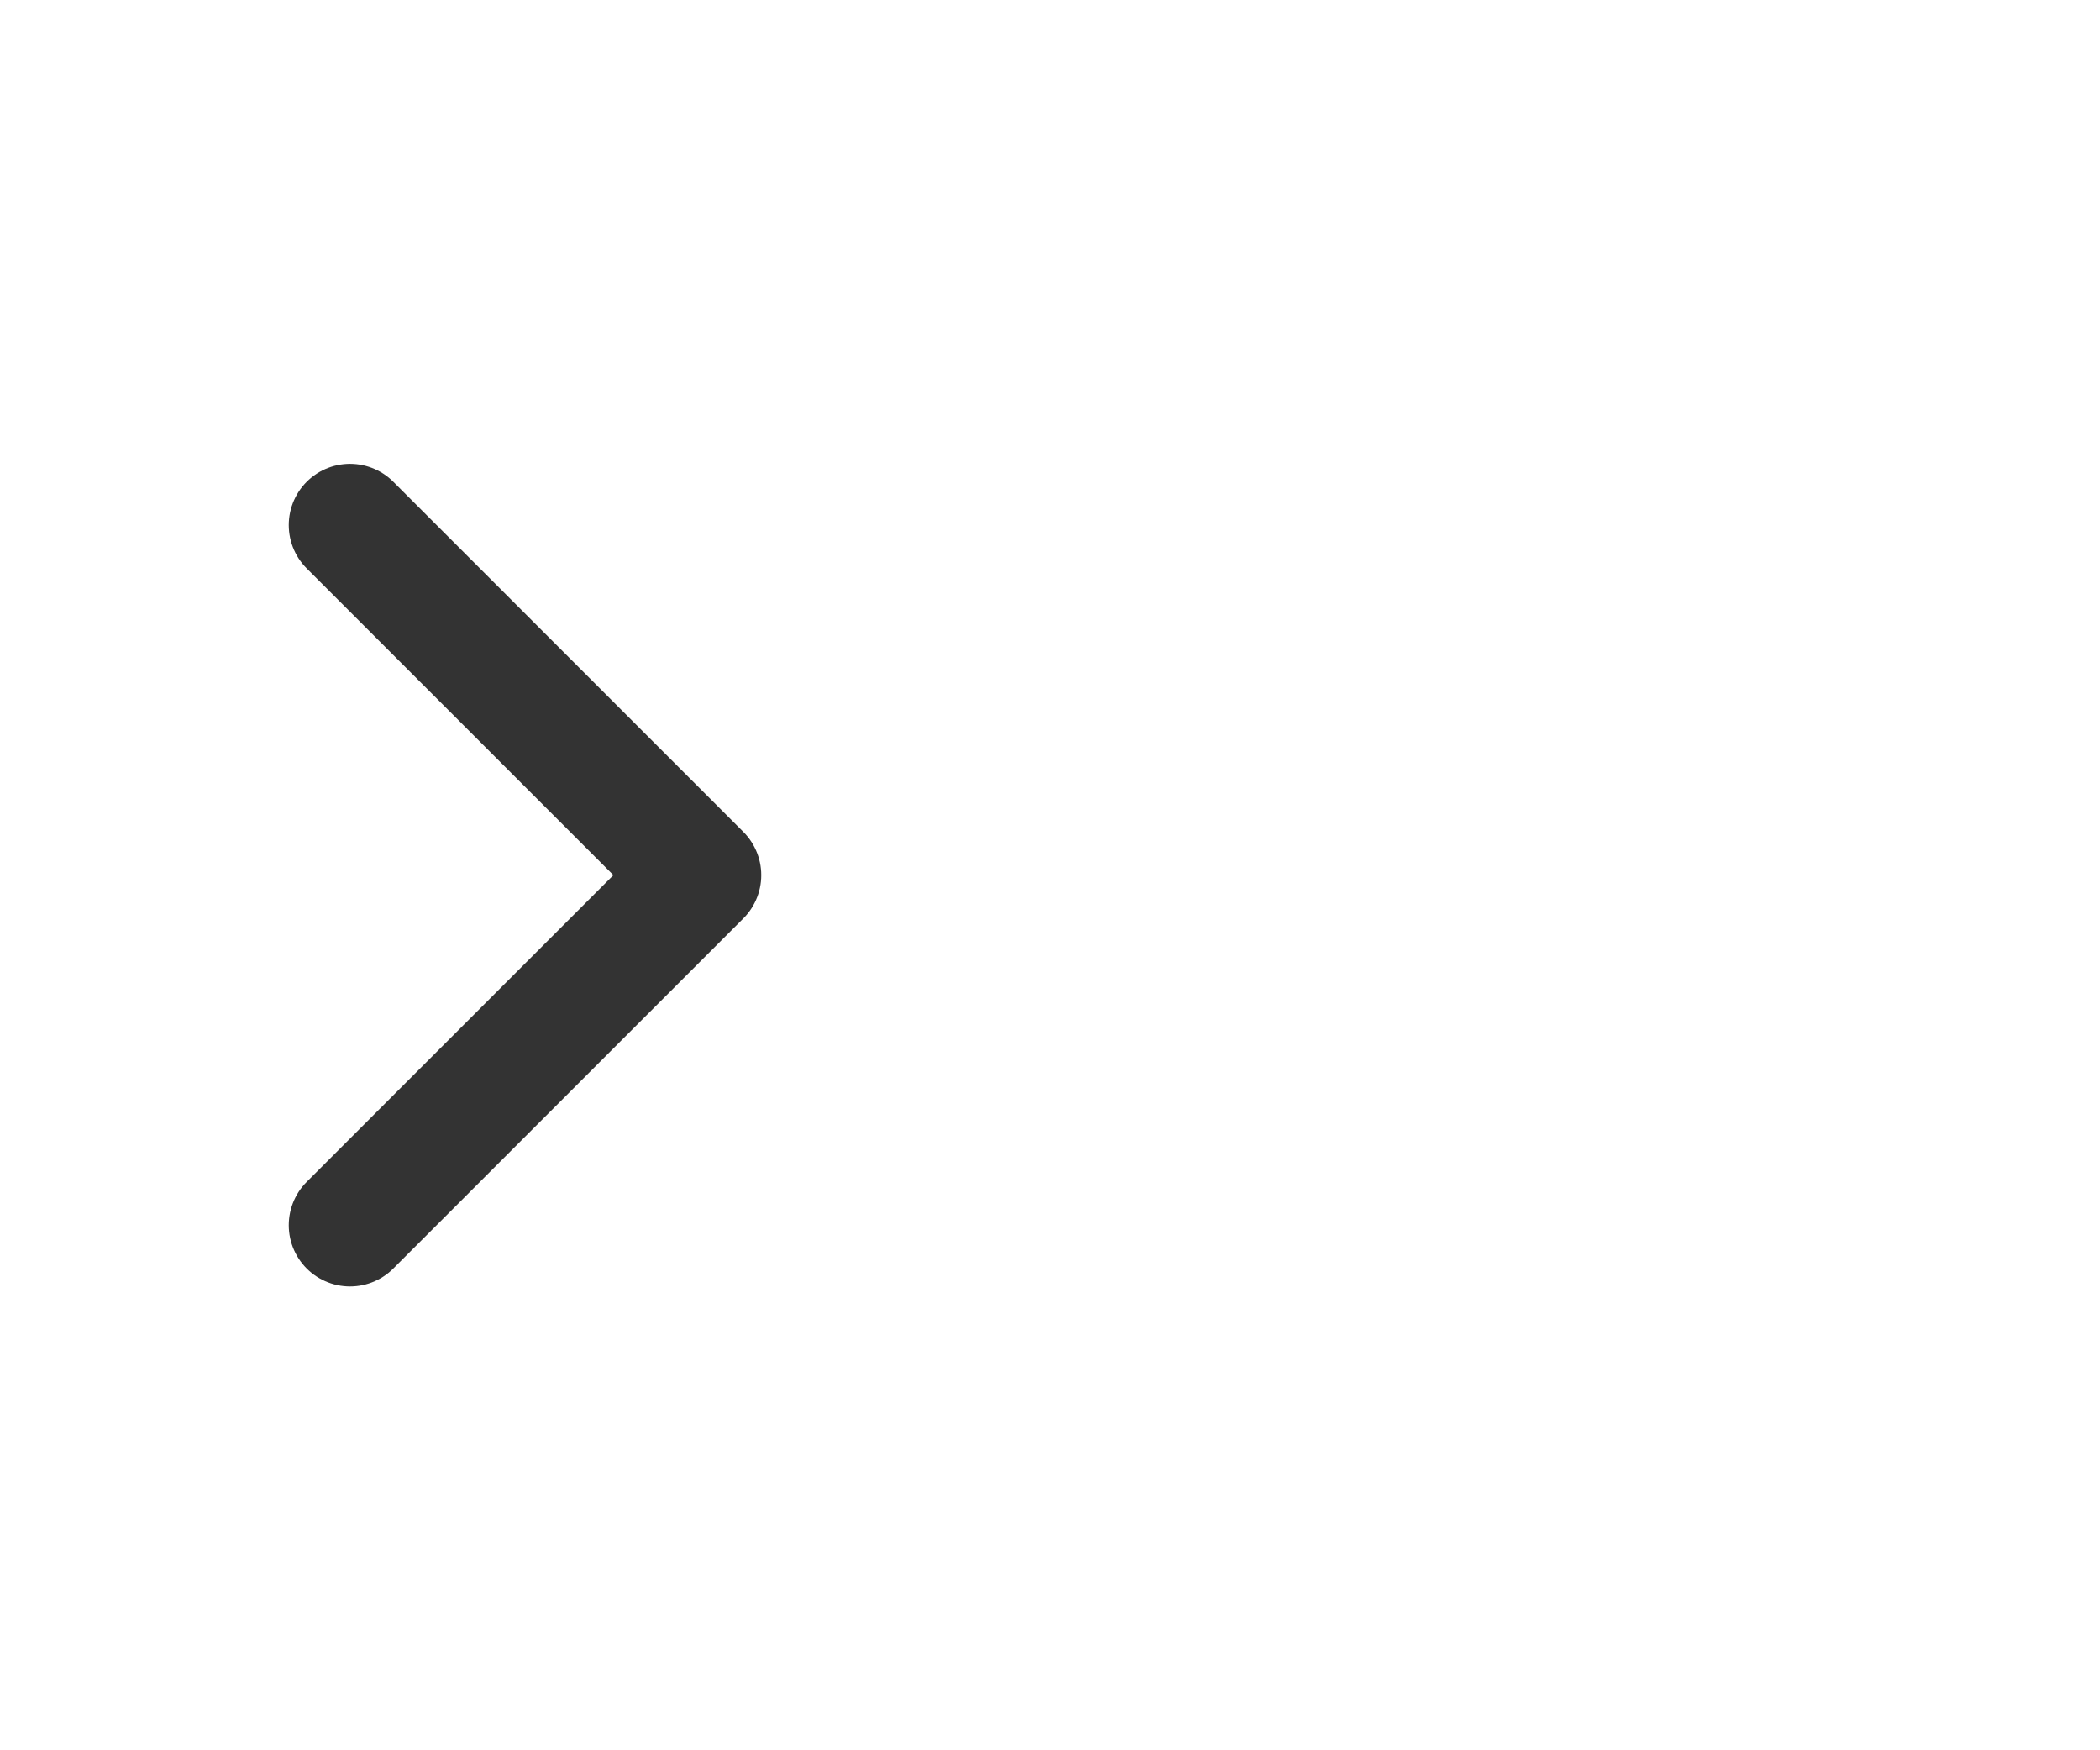 <svg width="24" height="20" viewBox="0 0 24 20" fill="none" xmlns="http://www.w3.org/2000/svg"><path d="m4 6 4 4-4 4" stroke="#333" stroke-width="1.4" stroke-linecap="round" stroke-linejoin="round"/></svg>
